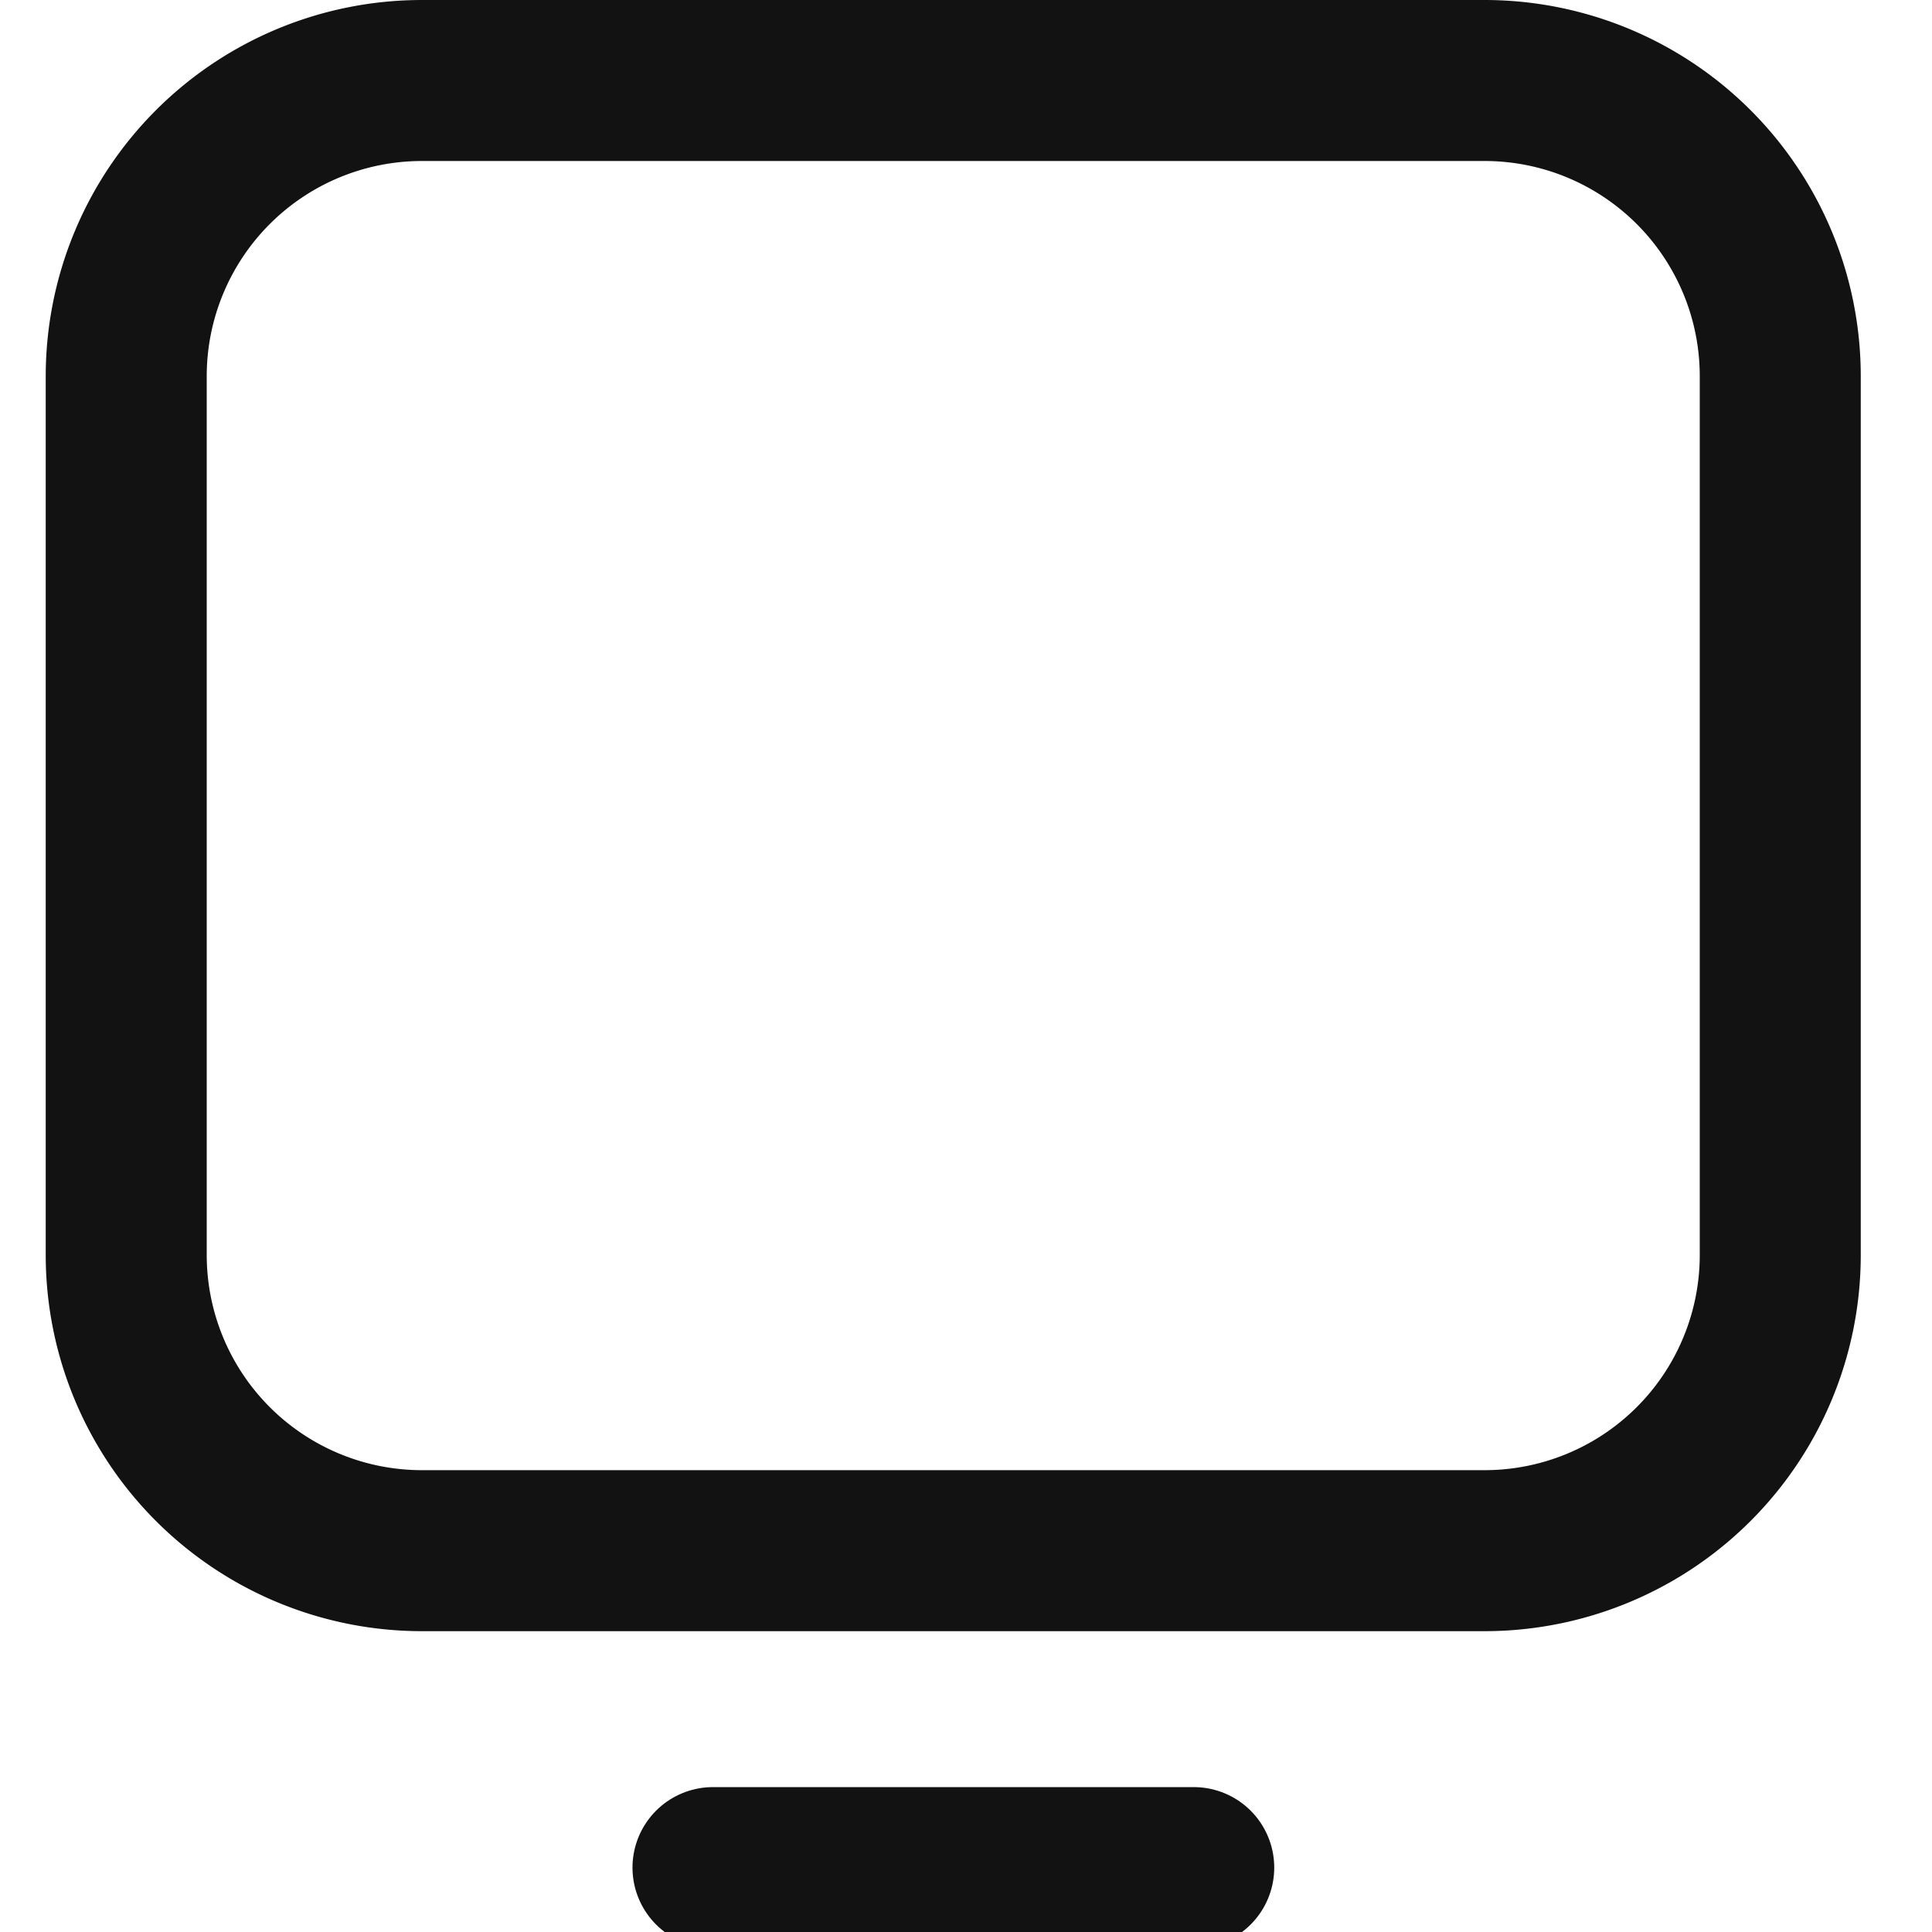 <svg xmlns="http://www.w3.org/2000/svg" xmlns:xlink="http://www.w3.org/1999/xlink" width="24" height="24" viewBox="0 0 24 24">
  <defs>
    <clipPath id="clip-path">
      <rect id="사각형_146" data-name="사각형 146" width="24" height="24" fill="none" stroke="#121212" stroke-width="1"/>
    </clipPath>
  </defs>
  <g id="nav_auditing" clip-path="url(#clip-path)">
    <g id="그룹_169" data-name="그룹 169" transform="translate(0.568)">
      <g id="사각형_145" data-name="사각형 145" fill="none" stroke="#121212" stroke-linecap="round" stroke-linejoin="round" stroke-width="2">
        <path d="M4.674,0h13.2a4.673,4.673,0,0,1,4.673,4.673V15.59a4.673,4.673,0,0,1-4.673,4.673H4.674A4.674,4.674,0,0,1,0,15.589V4.674A4.674,4.674,0,0,1,4.674,0Z" stroke="none"/>
        <path d="M4.674,1h13.2a3.673,3.673,0,0,1,3.673,3.673V15.59a3.673,3.673,0,0,1-3.673,3.673H4.674A3.674,3.674,0,0,1,1,15.589V4.674A3.674,3.674,0,0,1,4.674,1Z" fill="none"/>
      </g>
      <line id="선_53" data-name="선 53" x2="5.972" transform="translate(8.289 23.2)" fill="none" stroke="#121212" stroke-linecap="round" stroke-linejoin="round" stroke-width="2"/>
    </g>
  </g>
</svg>
